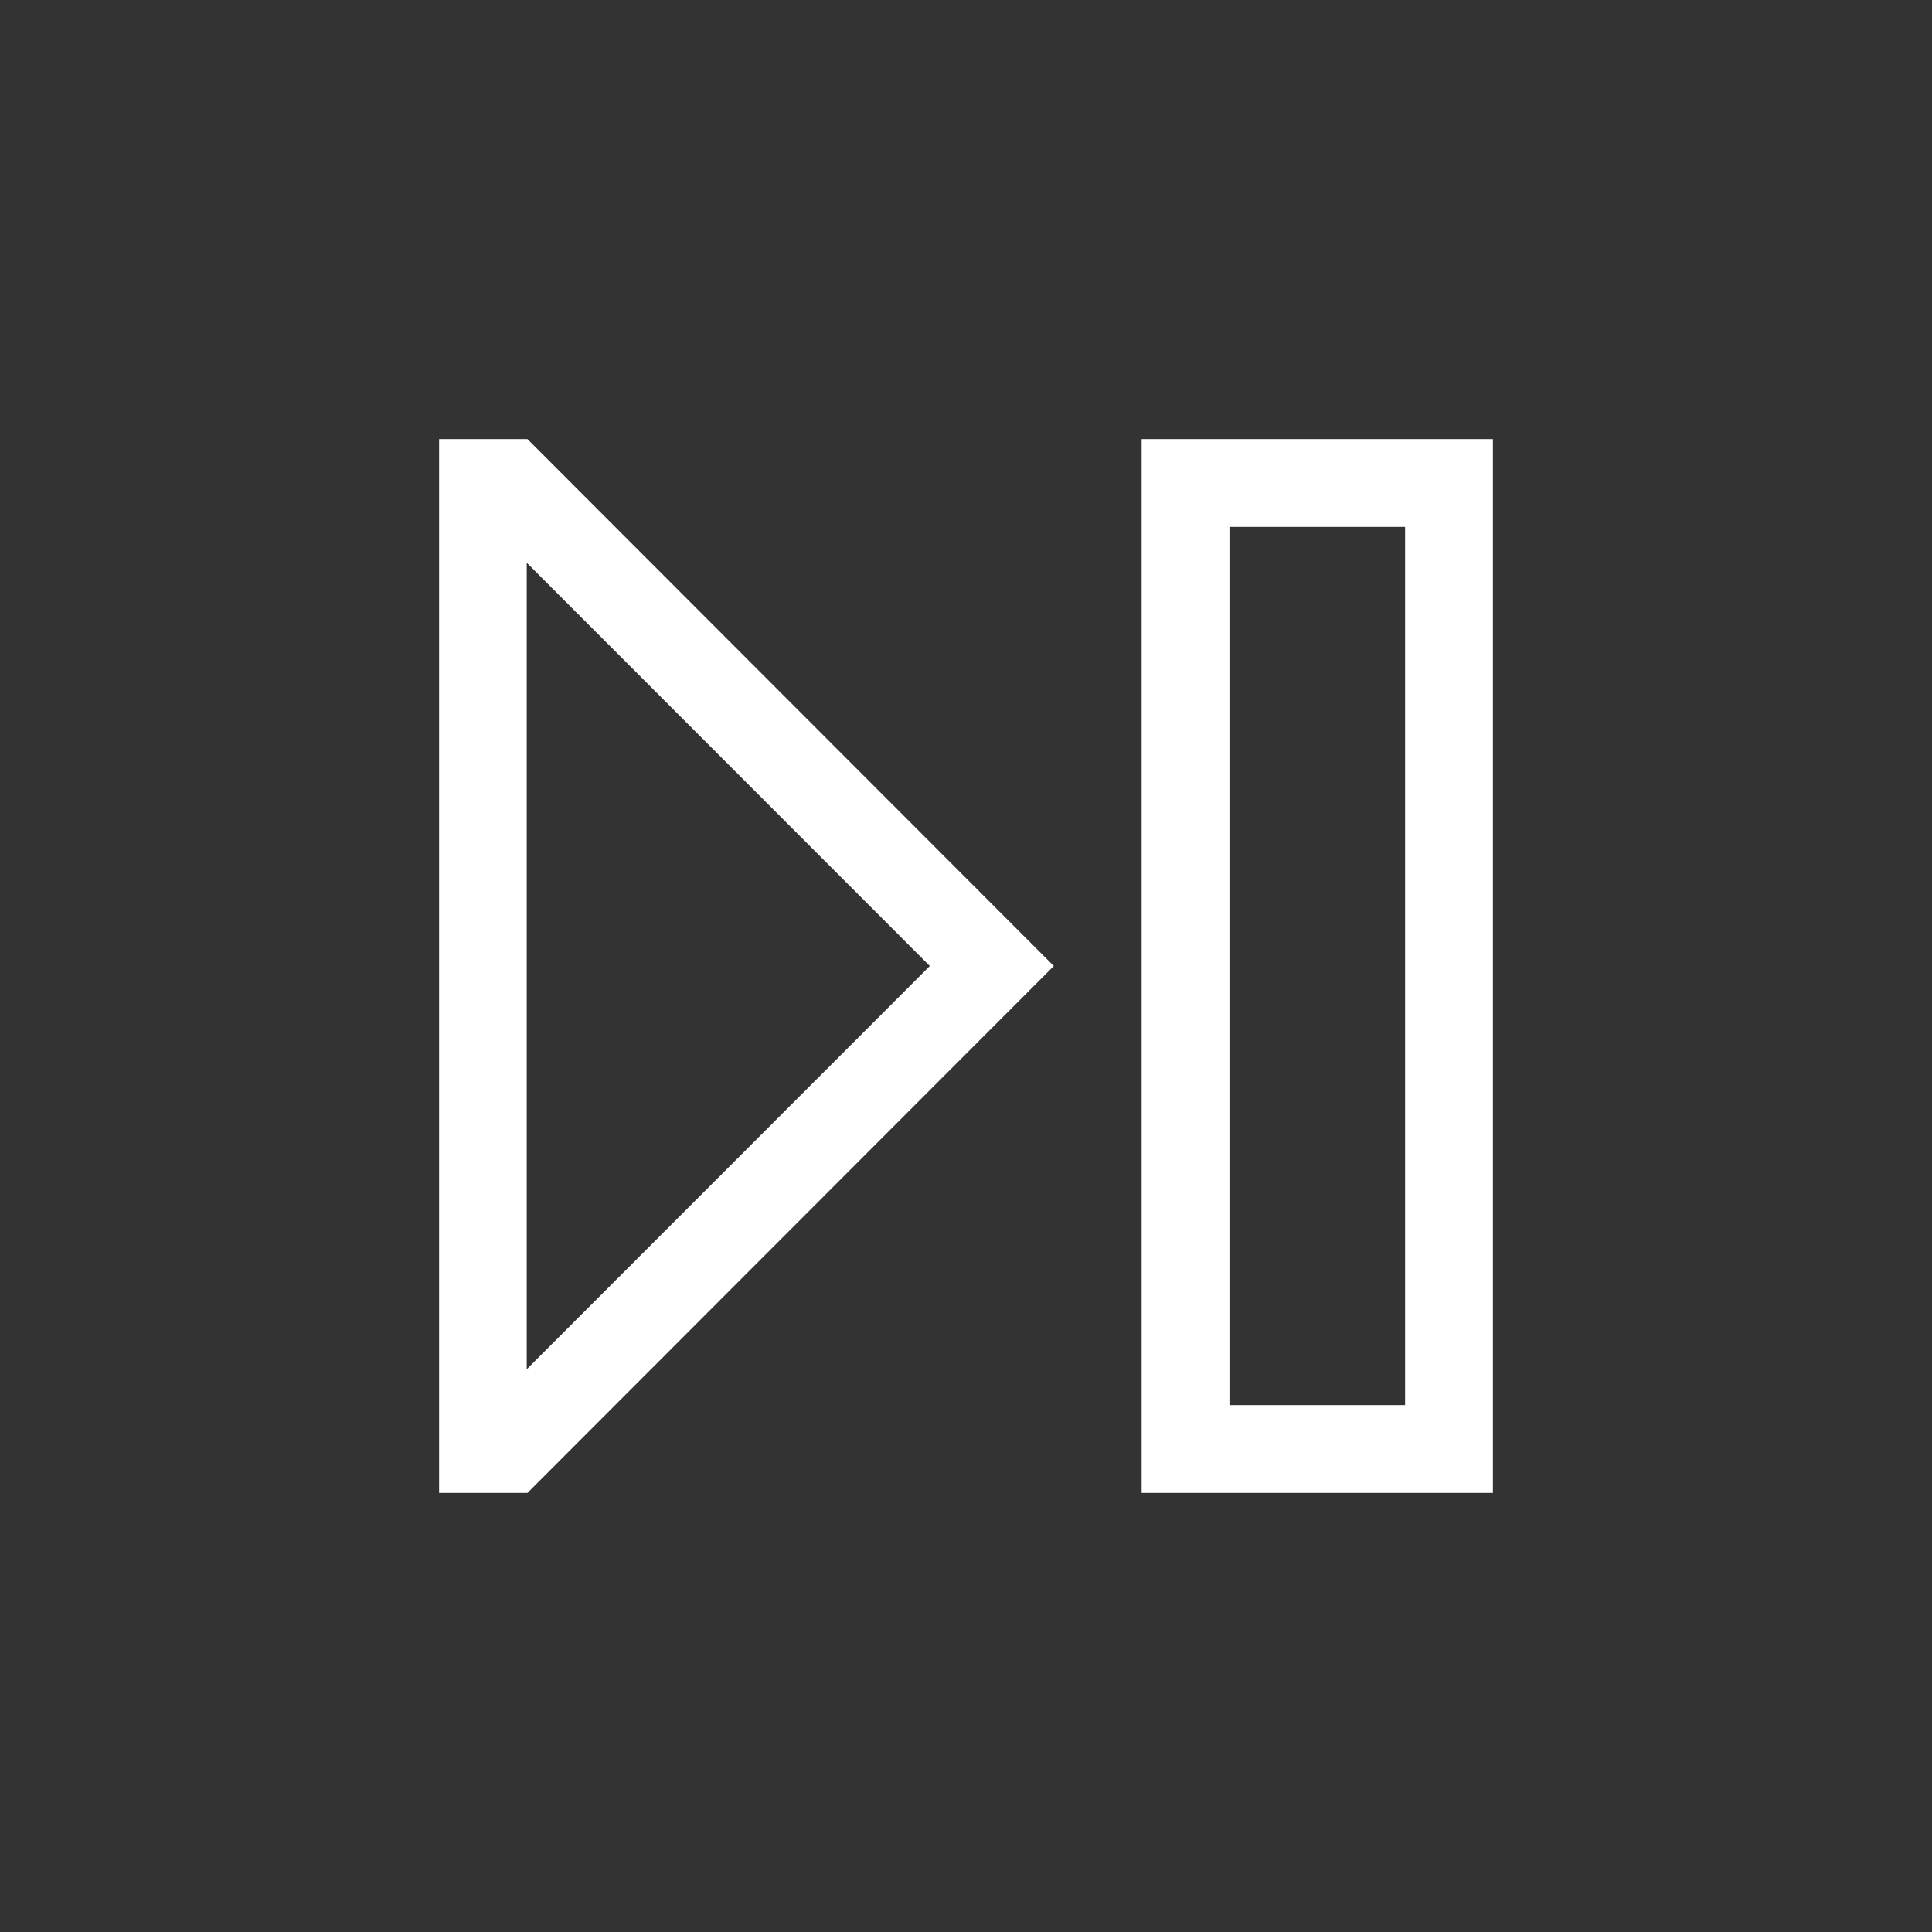 <svg xmlns="http://www.w3.org/2000/svg" xmlns:svg="http://www.w3.org/2000/svg" id="svg2" width="22" height="22" version="1.1" viewBox="0 0 22 22"><rect x="0" y="0" width="22" height="22" fill="#333333" stroke="none"/><g id="layer1" transform="translate(0,-1030.362)"><path id="path4173" fill="#fff" fill-opacity="1" stroke="none" stroke-dasharray="none" stroke-miterlimit="4" stroke-opacity=".55" stroke-width="2.8" d="M 5 5 L 5 5.408 L 5 16.592 L 5 17 L 5.998 17 L 6.006 17 L 12 11 L 6.006 5 L 5 5 z M 13 5 L 13 6 L 13 17 L 14 17 L 17 17 L 17 16 L 17 5 L 14 5 L 13 5 z M 14 6 L 16 6 L 16 16 L 14 16 L 14 6 z M 5.998 6.408 L 10.588 11 L 5.998 15.592 L 5.998 6.408 z" opacity="1" transform="translate(0,1030.362)"/></g></svg>